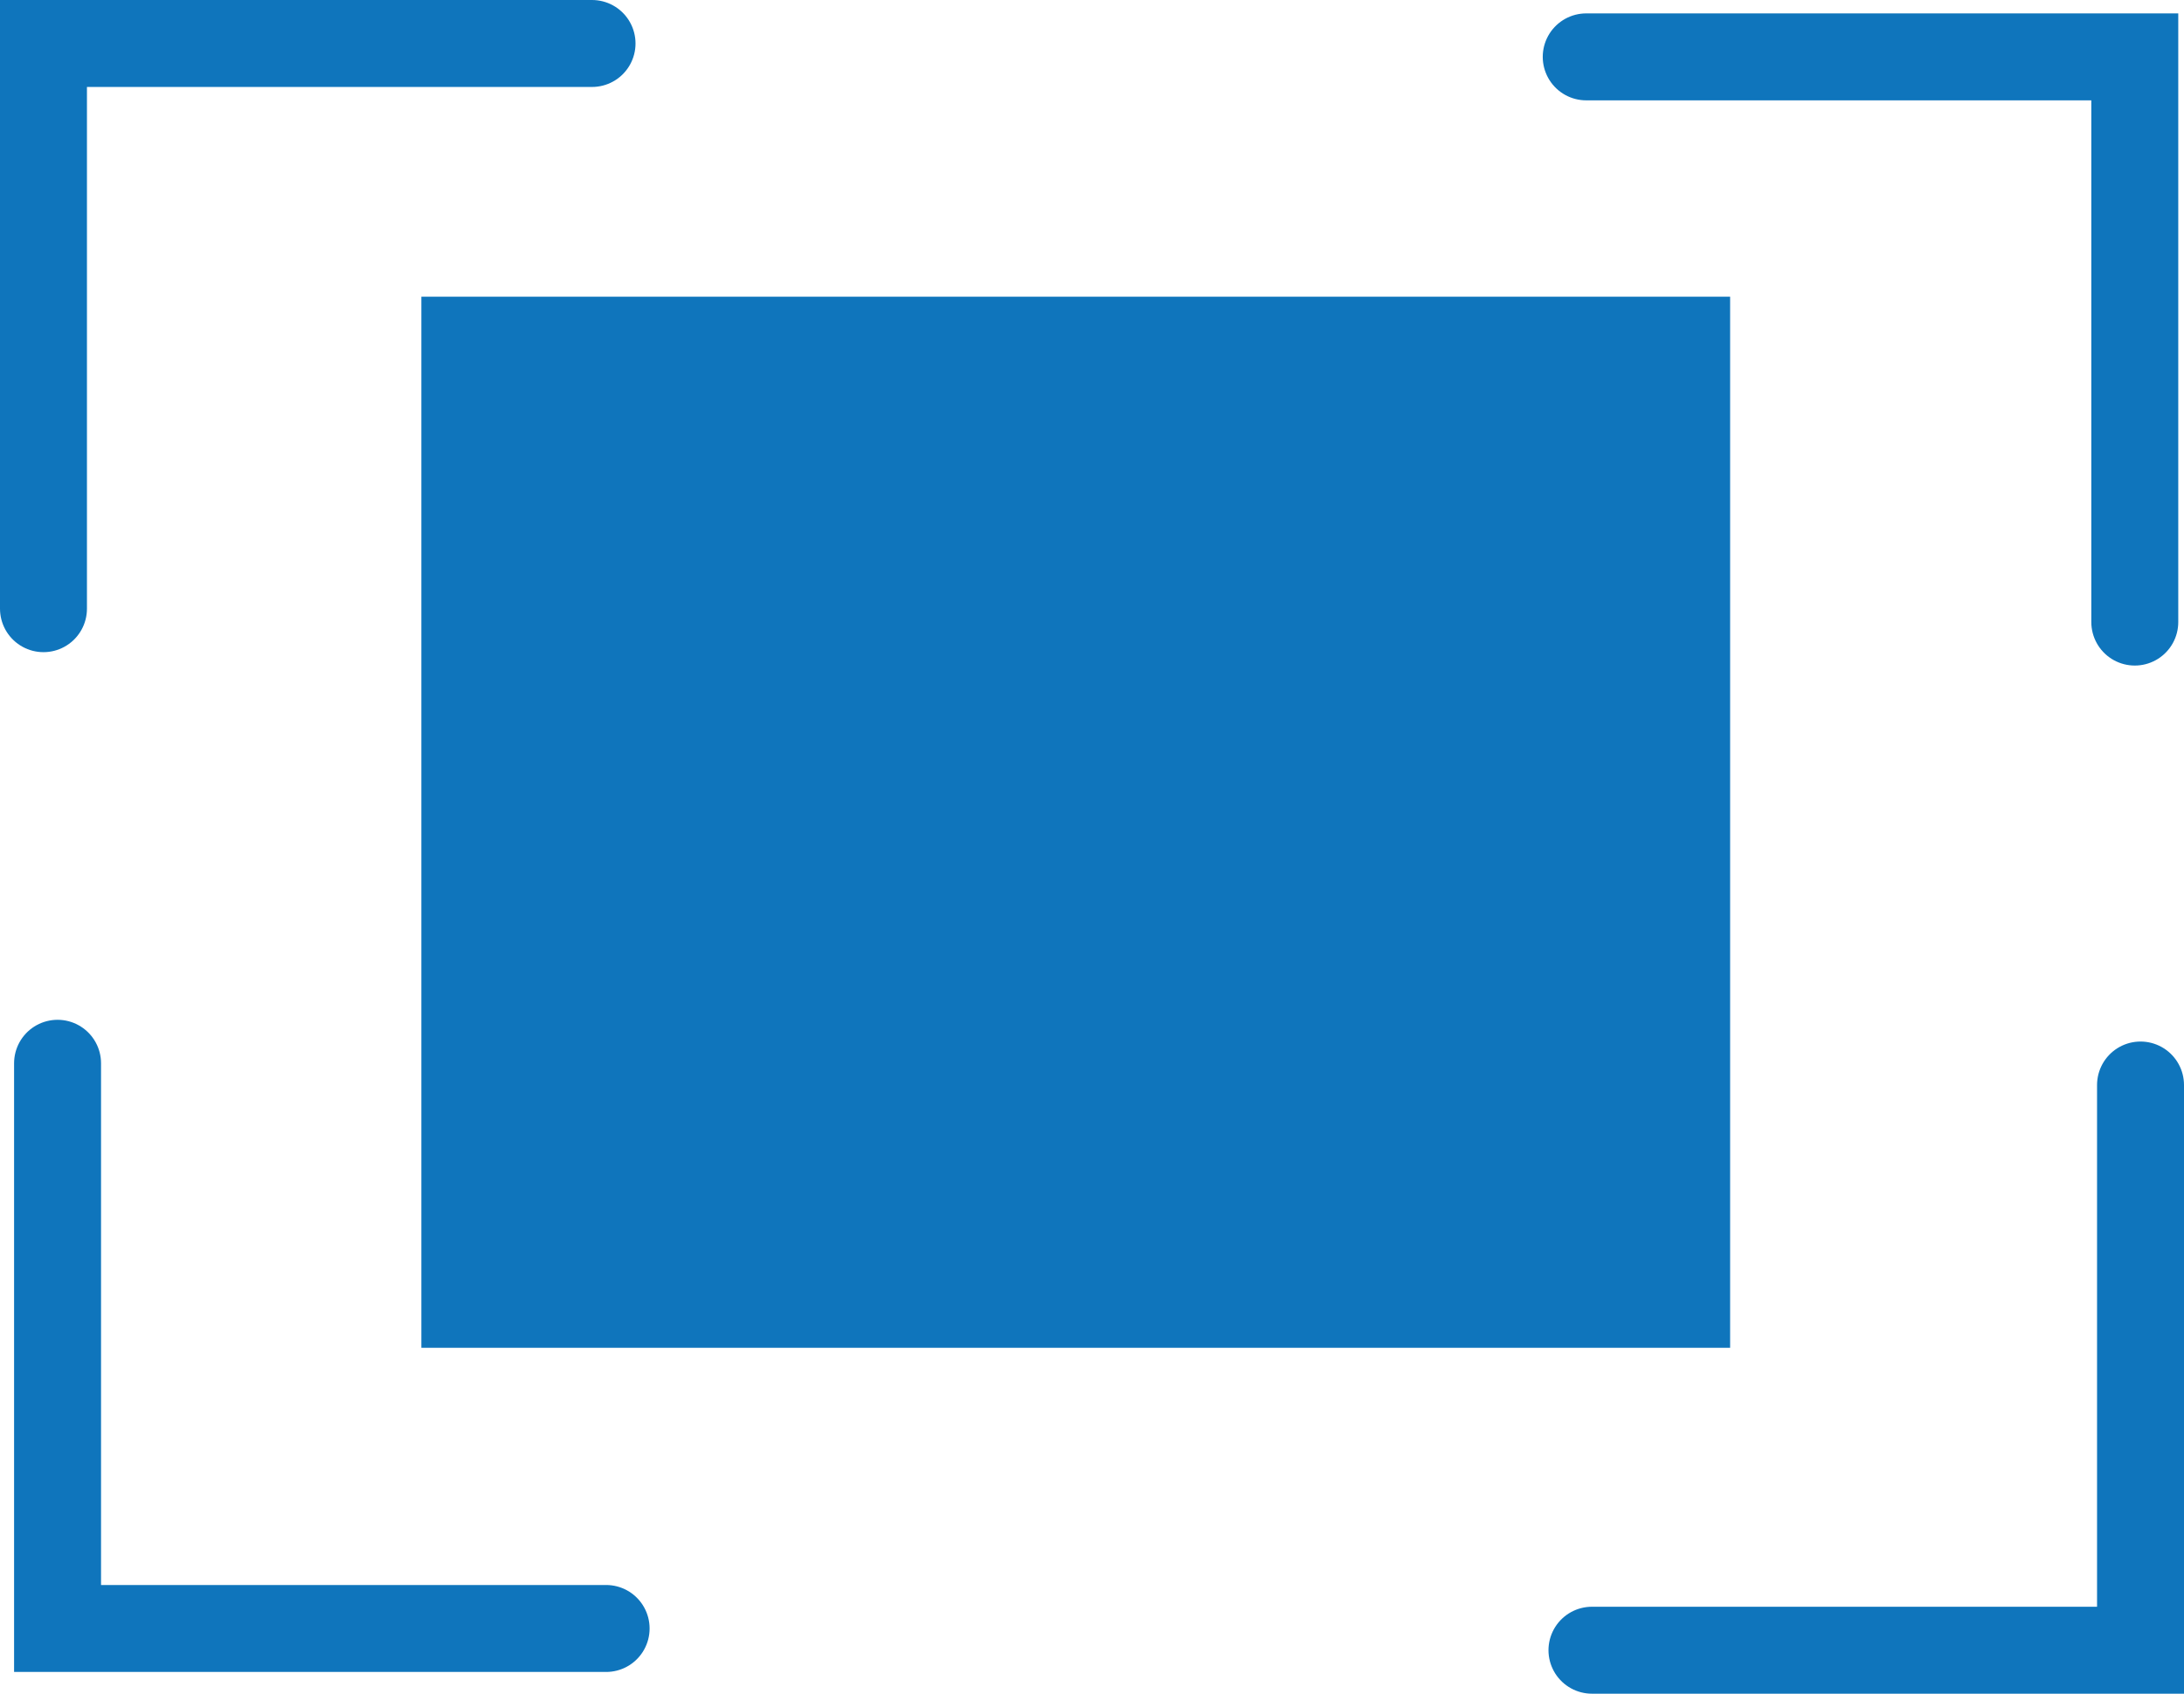 <svg version="1.1" xmlns="http://www.w3.org/2000/svg" xmlns:xlink="http://www.w3.org/1999/xlink" width="25.118" height="19.478" viewBox="0,0,25.118,19.478"><g transform="translate(-232.441,-175.261)"><g data-paper-data="{&quot;isPaintingLayer&quot;:true}" fill-rule="nonzero" stroke="#0f75bc" stroke-width="1" stroke-linejoin="miter" stroke-miterlimit="10" stroke-dasharray="" stroke-dashoffset="0" style="mix-blend-mode: normal"><path d="M239.412,193.989h-6.309v-6.5" fill="none" stroke-linecap="round"/><path d="M237.787,190.261v-11.088h14.052v11.088z" fill="#0f75bc" stroke-linecap="butt"/><path d="M232.941,182.261v-6.5h6.309" data-paper-data="{&quot;index&quot;:null}" fill="none" stroke-linecap="round"/><path d="M257.059,187.739v6.5h-6.309" data-paper-data="{&quot;index&quot;:null}" fill="none" stroke-linecap="round"/><path d="M250.684,175.915h6.309v6.5" data-paper-data="{&quot;index&quot;:null}" fill="none" stroke-linecap="round"/></g></g></svg><!--rotationCenter:7.55890500000001:4.739030000000014-->